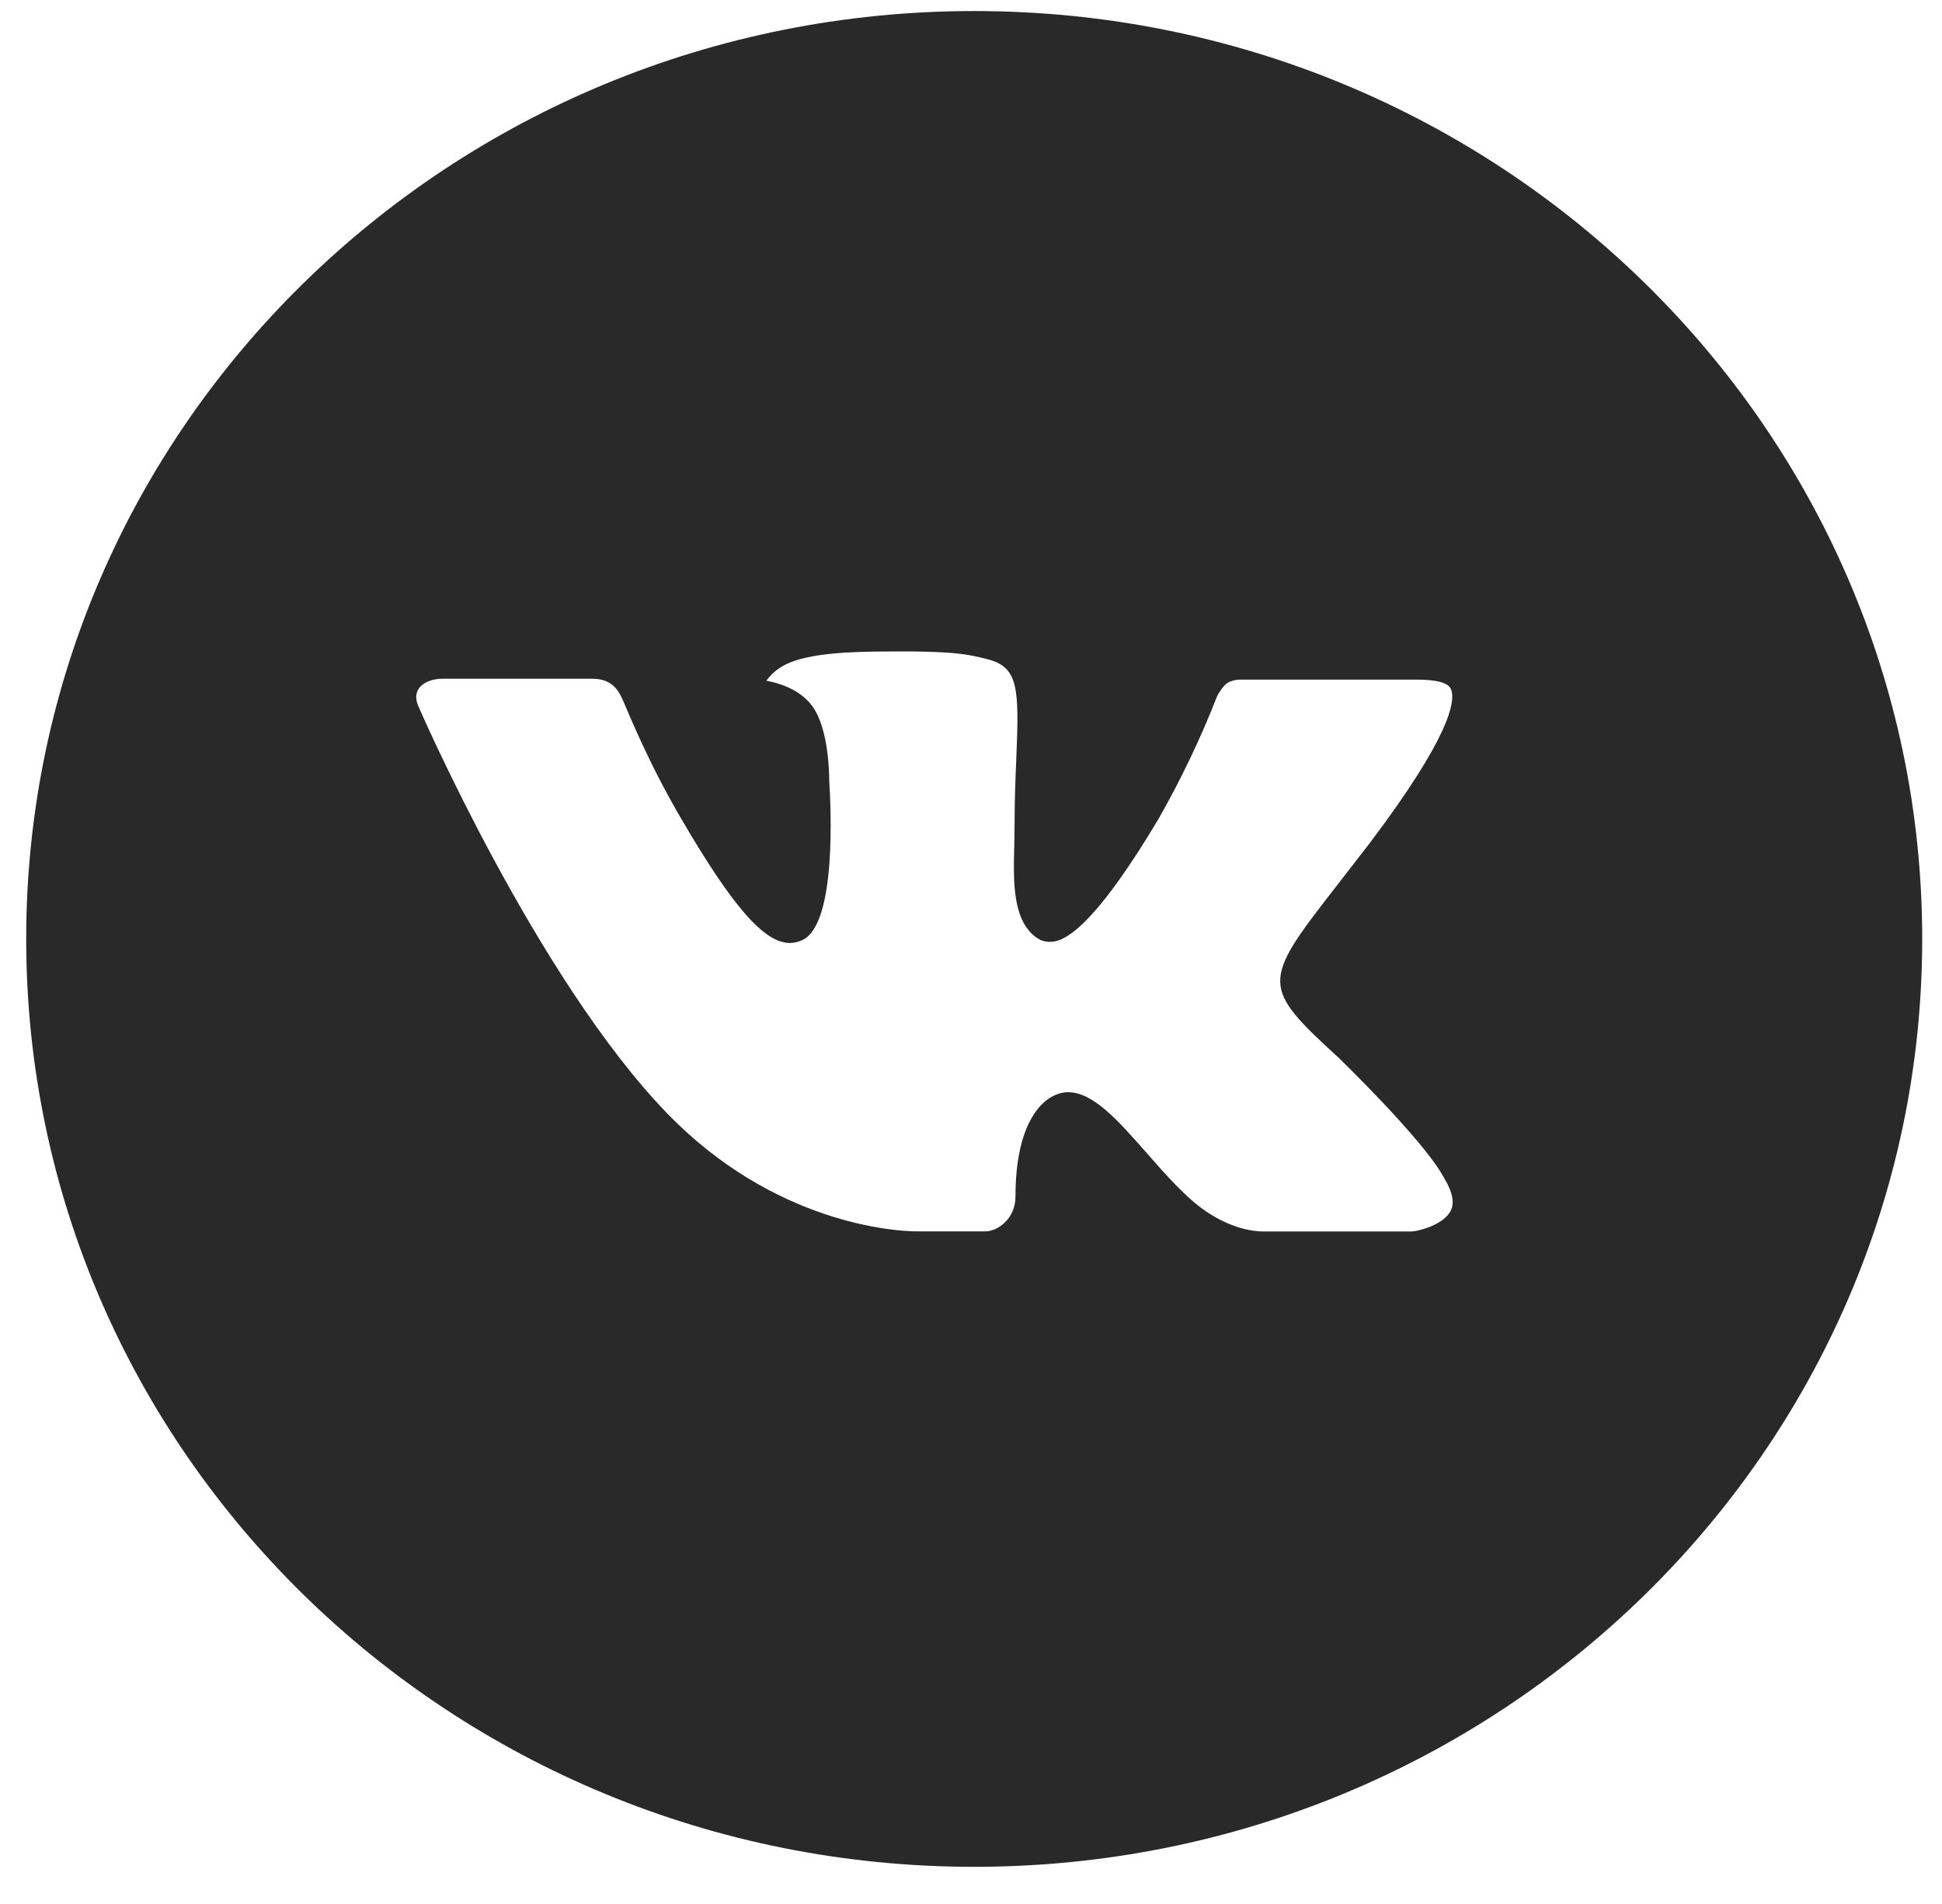 <svg width="51" height="50" viewBox="0 0 51 50" fill="none" xmlns="http://www.w3.org/2000/svg">
<path d="M25.584 0.29C11.834 0.29 0.688 11.199 0.688 24.657C0.688 38.114 11.834 49.024 25.584 49.024C39.334 49.024 50.48 38.114 50.48 24.657C50.48 11.199 39.334 0.29 25.584 0.29ZM35.158 27.781C35.158 27.781 37.36 29.908 37.902 30.896C37.918 30.916 37.926 30.936 37.931 30.947C38.151 31.309 38.203 31.591 38.094 31.802C37.913 32.152 37.29 32.325 37.078 32.34H33.188C32.918 32.34 32.352 32.271 31.668 31.809C31.141 31.449 30.623 30.858 30.117 30.282C29.362 29.424 28.709 28.682 28.05 28.682C27.966 28.682 27.883 28.695 27.804 28.721C27.306 28.878 26.668 29.573 26.668 31.426C26.668 32.005 26.201 32.337 25.872 32.337H24.09C23.483 32.337 20.322 32.129 17.521 29.238C14.093 25.698 11.007 18.596 10.98 18.53C10.786 18.07 11.188 17.824 11.626 17.824H15.555C16.079 17.824 16.25 18.136 16.369 18.413C16.51 18.735 17.023 20.017 17.866 21.459C19.233 23.809 20.07 24.763 20.742 24.763C20.868 24.762 20.992 24.731 21.102 24.672C21.979 24.195 21.816 21.136 21.777 20.502C21.777 20.383 21.774 19.134 21.326 18.535C21.004 18.101 20.457 17.936 20.125 17.875C20.259 17.693 20.436 17.546 20.641 17.446C21.242 17.151 22.326 17.108 23.403 17.108H24.002C25.169 17.123 25.47 17.197 25.892 17.301C26.748 17.502 26.766 18.042 26.691 19.893C26.668 20.418 26.644 21.012 26.644 21.712C26.644 21.865 26.637 22.027 26.637 22.2C26.611 23.142 26.58 24.21 27.259 24.649C27.348 24.704 27.45 24.733 27.555 24.733C27.791 24.733 28.501 24.733 30.426 21.502C31.019 20.462 31.535 19.381 31.969 18.268C32.008 18.202 32.122 17.999 32.257 17.92C32.356 17.871 32.466 17.846 32.578 17.847H37.197C37.7 17.847 38.045 17.92 38.11 18.111C38.224 18.413 38.089 19.334 35.98 22.129L35.039 23.345C33.128 25.797 33.128 25.921 35.158 27.781Z" fill="#292929"/>
</svg>
